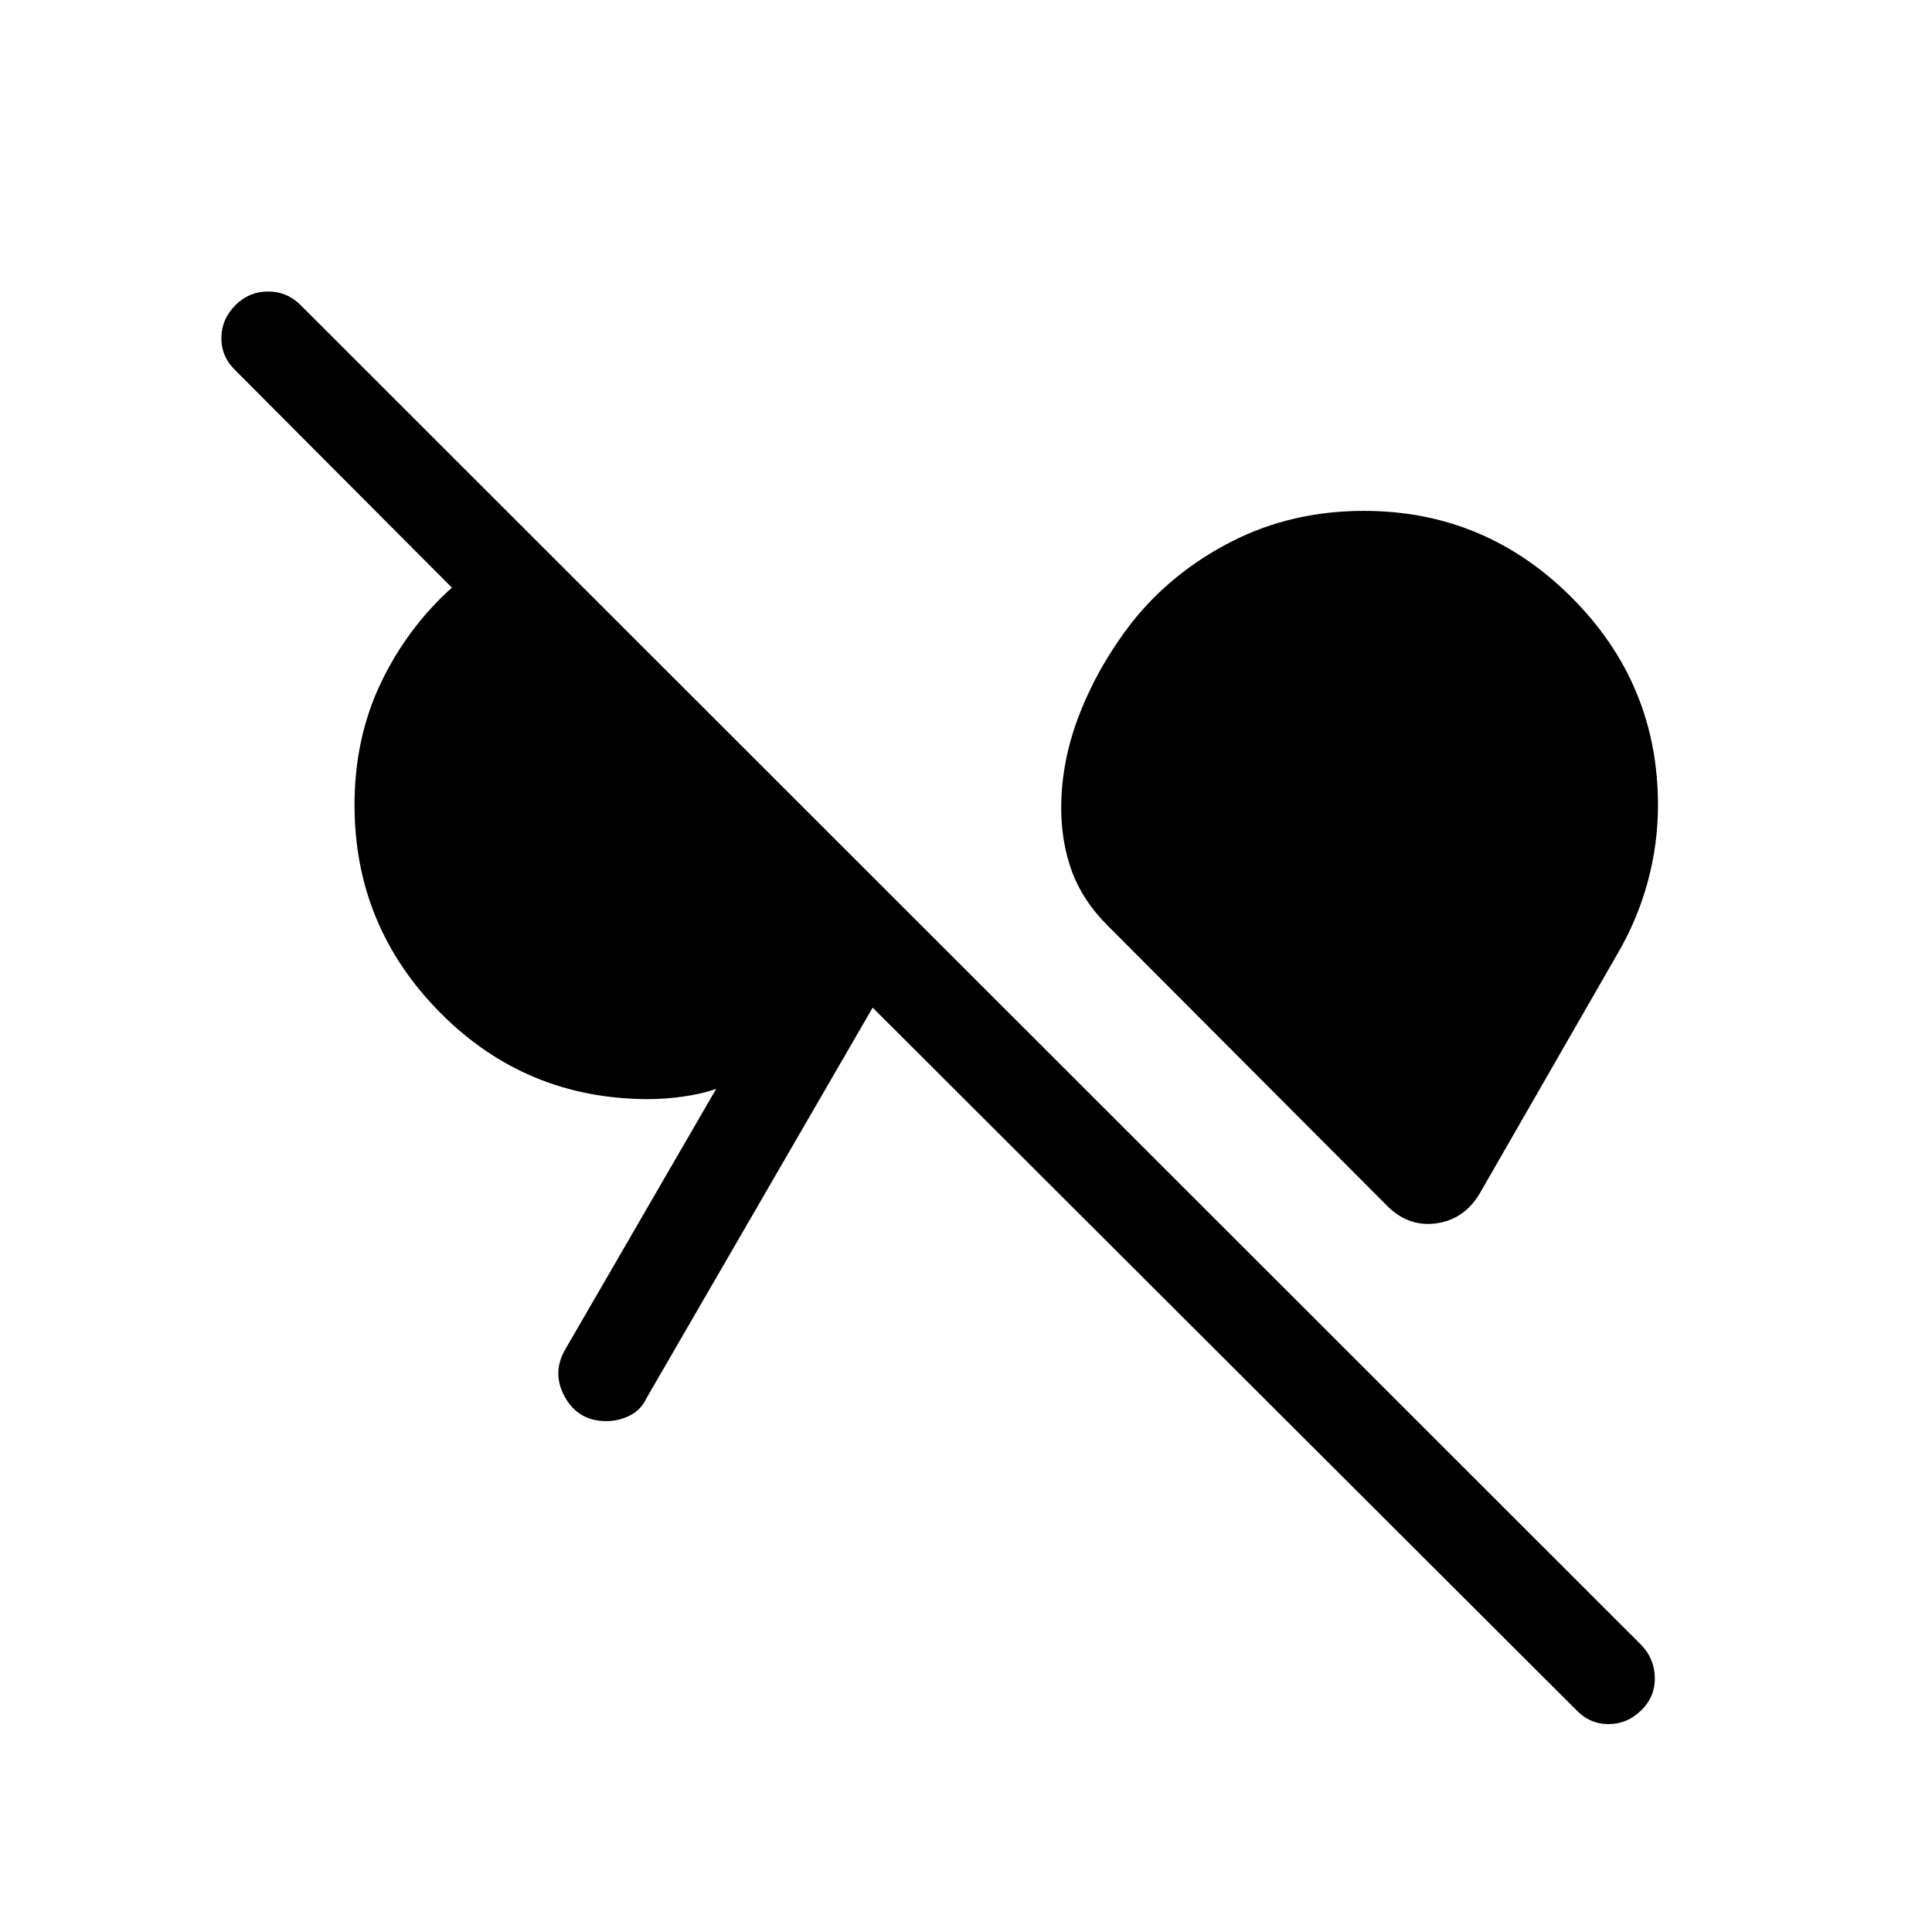 <svg xmlns="http://www.w3.org/2000/svg" width="48" height="48" viewBox="0 -960 960 960"><path d="M815.77-110.39q-7.08 7.08-16.5 7.08t-16.12-7.08L433.62-459.31 321.31-265.39q-2.85 6.08-8.43 8.81-5.57 2.73-11.65 2.73-13.77 0-20.46-11.84-6.69-11.85 0-23.62l75.08-129.61q-7.31 2.53-16.39 3.8-9.07 1.27-17.15 1.27-61 0-103.58-42.96-42.57-42.96-42.57-103.19 0-33.15 13.03-60.54 13.04-27.38 35.35-47.46L117.08-775.85q-7.08-6.69-7.08-16.11 0-9.42 7.08-16.5 6.69-6.69 16.11-6.69 9.43 0 16.12 6.69l666.46 666.07q6.31 6.7 6.5 16 .19 9.31-6.5 16Zm-126.08-250L550.31-500.15q-12.39-12.39-17.69-26.89-5.31-14.5-5.31-31.5 0-23.69 9.38-47.38 9.39-23.69 25.7-44.77 20.07-25.23 49.84-40.35 29.77-15.11 65.46-15.11 60.23 0 103.19 42.96T823.84-560q0 19.46-5.11 38.23-5.12 18.77-14.96 35.62l-68.62 119.38q-7.61 12.61-21.23 14.61-13.61 2-24.23-8.23Z"/></svg>